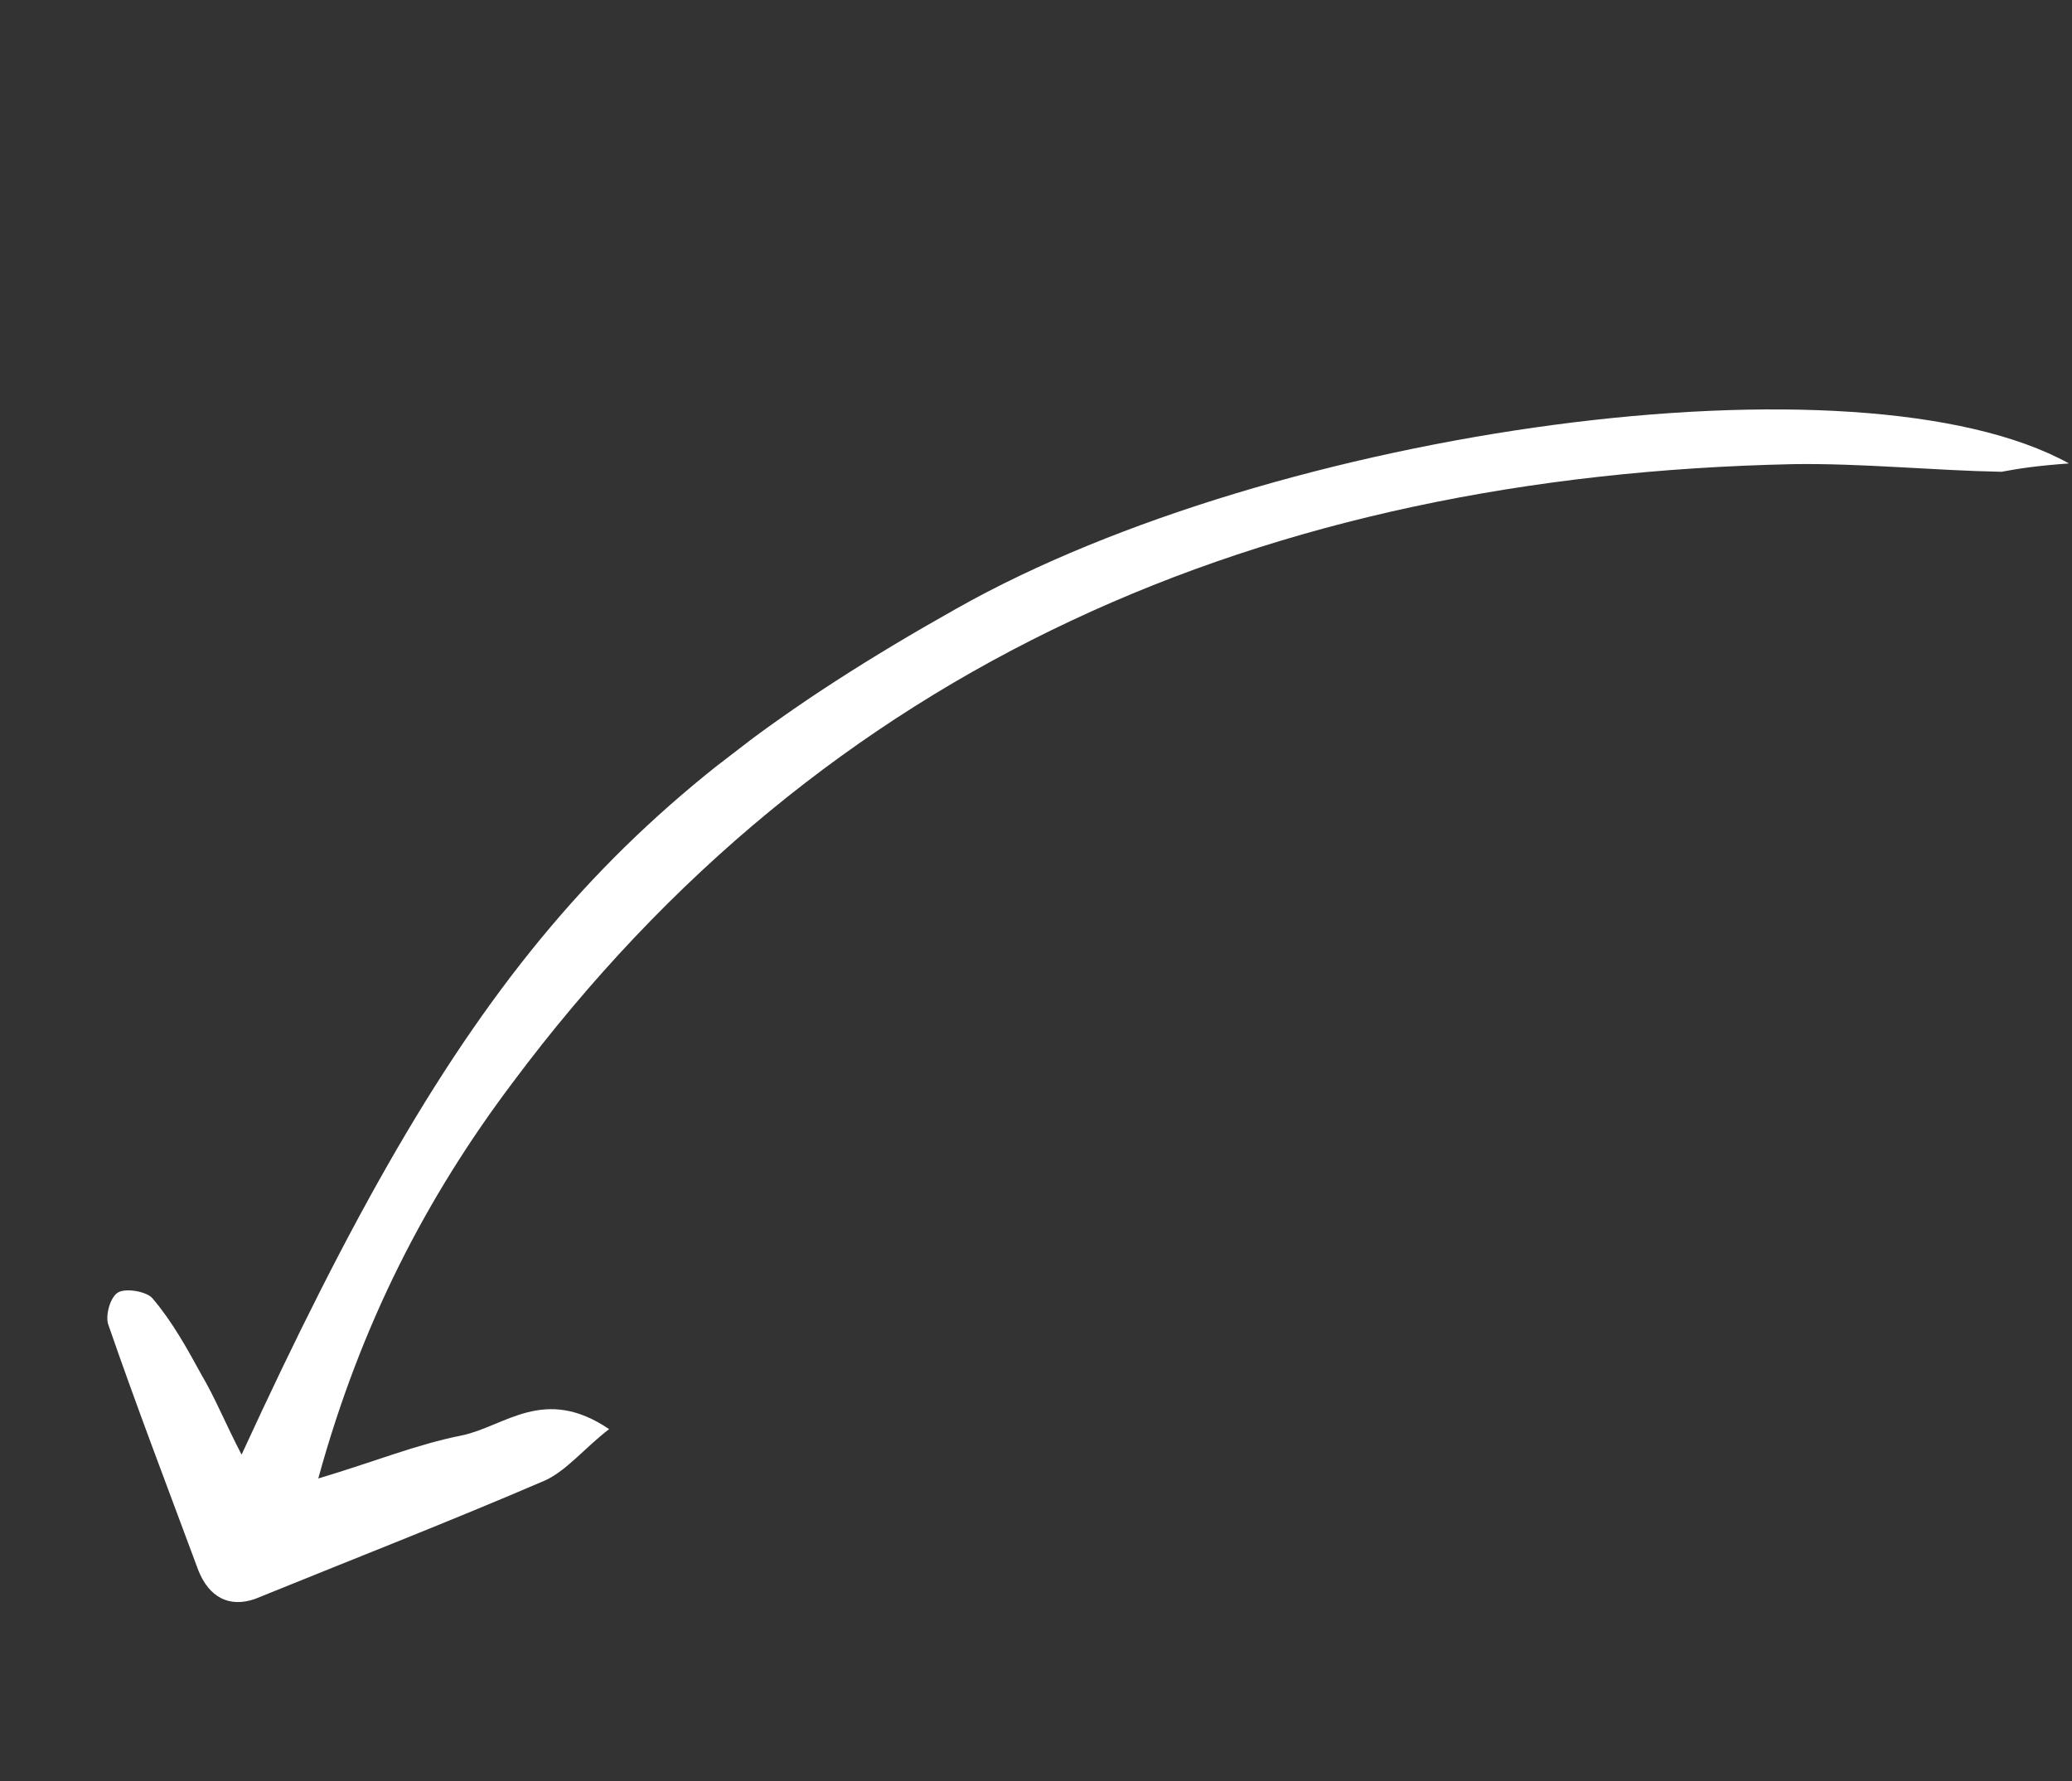 <svg width="221" height="190" viewBox="0 0 221 190" fill="none" xmlns="http://www.w3.org/2000/svg">
<rect x="0" y="0" width="221" height="190" fill="#333333" stroke="none"/>
<g clip-path="url(#clip0_20_17)">
<path d="M220.676 49.433C198.329 37.104 136.186 45.618 102.041 64.904C65.081 85.657 49.055 104.487 25.767 155.162C24.042 151.841 22.898 149.003 21.474 146.612C19.956 143.828 18.326 140.899 16.287 138.517C15.725 137.787 13.541 137.375 12.646 137.83C11.751 138.286 11.233 140.311 11.534 141.242C14.577 150.056 17.881 158.671 21.166 167.531C22.311 170.369 24.441 171.519 27.219 170.545C37.493 166.363 47.878 162.327 58.17 157.899C60.463 156.833 62.361 154.444 64.969 152.438C58.054 147.763 53.92 152.104 49.295 153.104C44.426 154.06 39.858 155.946 33.946 157.703C38.481 141.202 45.505 127.667 54.641 115.529C87.946 70.863 134.705 50.708 191.266 49.508C198.655 49.402 206.103 50.182 213.475 50.323C215.471 49.95 217.336 49.677 220.676 49.433Z" fill="white"/>
</g>
<defs>
<clipPath id="clip0_20_17">
<rect width="230.427" height="62.358" fill="white" transform="matrix(-0.793 0.61 0.61 0.793 182.663 0)"/>
</clipPath>
</defs>
</svg>
